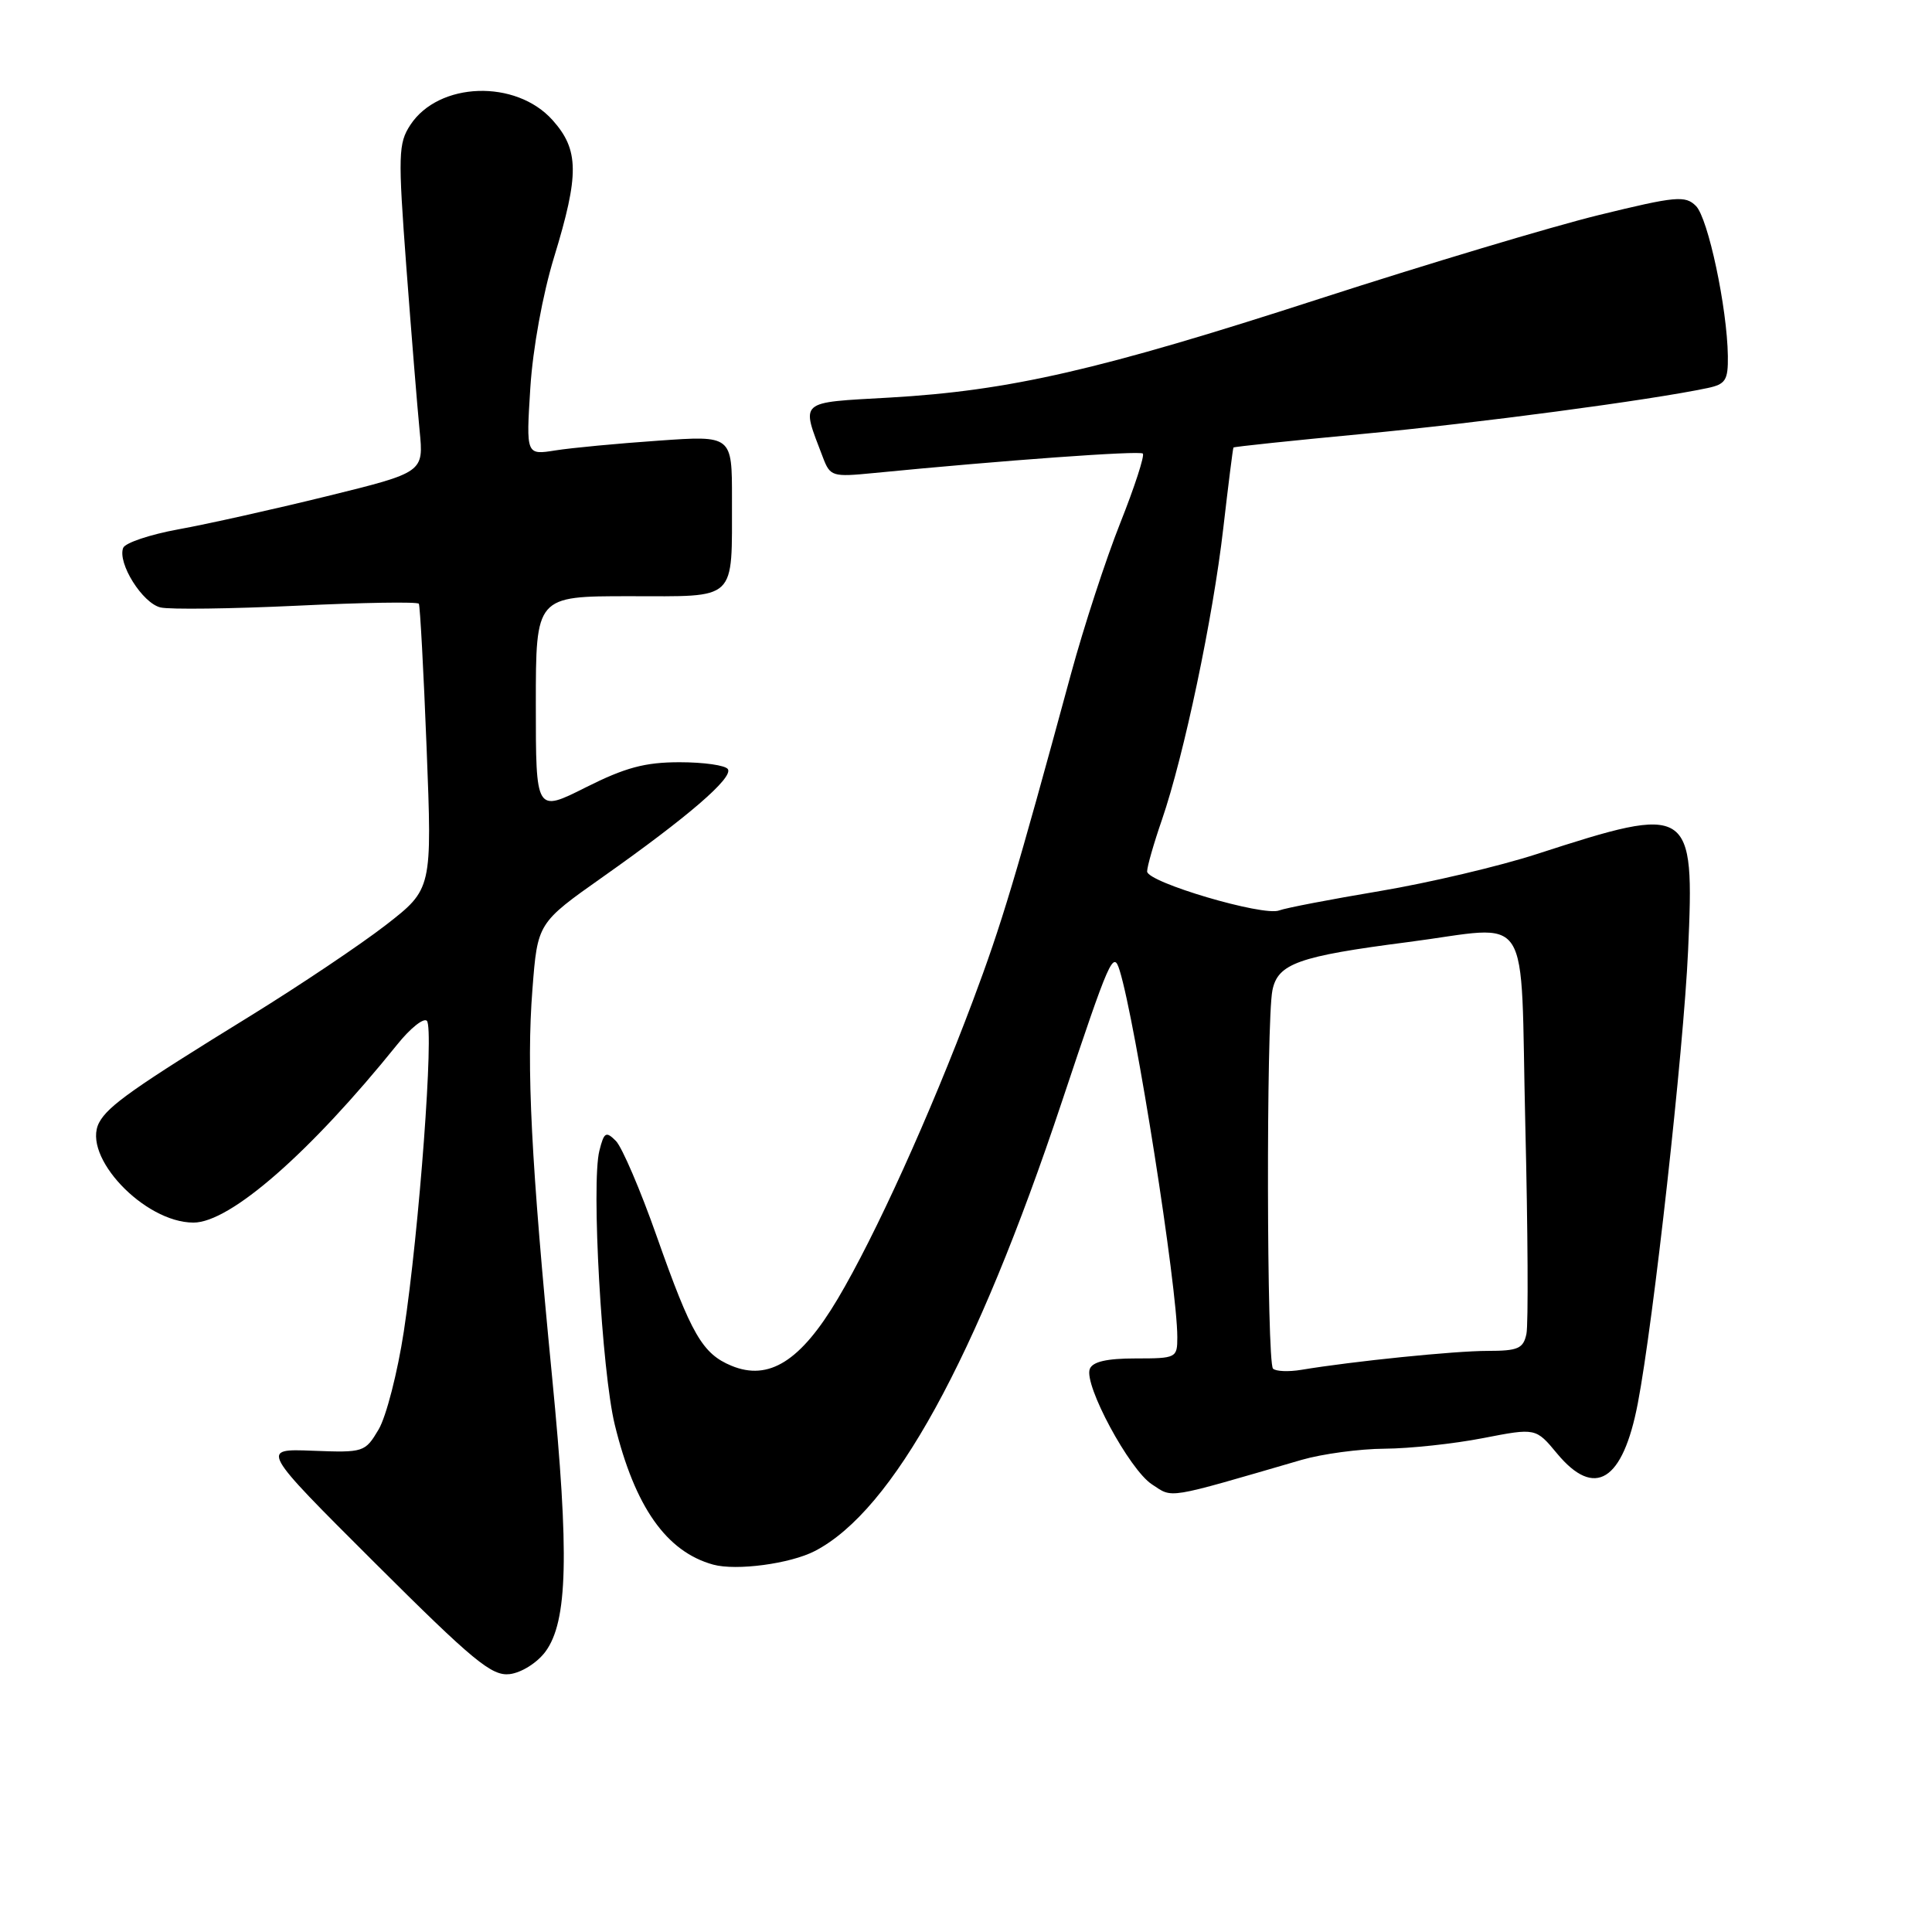 <?xml version="1.0" encoding="UTF-8" standalone="no"?>
<!DOCTYPE svg PUBLIC "-//W3C//DTD SVG 1.1//EN" "http://www.w3.org/Graphics/SVG/1.1/DTD/svg11.dtd" >
<svg xmlns="http://www.w3.org/2000/svg" xmlns:xlink="http://www.w3.org/1999/xlink" version="1.1" viewBox="0 0 256 256">
 <g >
 <path fill="currentColor"
d=" M 72.26 218.87 C 75.23 214.87 75.45 205.98 73.16 182.50 C 70.37 153.87 69.74 141.46 70.55 131.09 C 71.23 122.30 71.23 122.30 79.90 116.18 C 91.14 108.25 97.16 103.06 96.45 101.92 C 96.14 101.41 93.26 101.00 90.06 101.00 C 85.46 101.00 82.86 101.70 77.62 104.33 C 71.00 107.66 71.00 107.66 71.00 93.33 C 71.00 79.00 71.00 79.00 83.38 79.00 C 97.85 79.00 96.96 79.84 96.99 66.10 C 97.00 57.70 97.00 57.70 87.25 58.39 C 81.89 58.76 75.75 59.34 73.60 59.68 C 69.71 60.30 69.71 60.30 70.27 51.40 C 70.60 46.19 71.91 39.00 73.42 34.07 C 76.77 23.12 76.74 19.86 73.22 15.92 C 68.36 10.48 58.12 10.83 54.37 16.56 C 52.78 18.99 52.73 20.49 53.84 35.35 C 54.51 44.23 55.30 54.00 55.60 57.05 C 56.15 62.59 56.15 62.59 43.32 65.75 C 36.27 67.48 27.42 69.46 23.64 70.14 C 19.87 70.83 16.58 71.93 16.32 72.60 C 15.55 74.62 18.88 79.93 21.27 80.49 C 22.50 80.78 30.63 80.67 39.35 80.26 C 48.06 79.84 55.33 79.72 55.50 80.00 C 55.66 80.28 56.13 88.89 56.53 99.15 C 57.26 117.80 57.26 117.80 51.14 122.56 C 47.77 125.17 39.72 130.57 33.26 134.56 C 17.72 144.13 14.32 146.53 13.14 148.74 C 10.77 153.17 19.10 162.00 25.64 162.00 C 30.50 162.00 41.07 152.76 52.64 138.40 C 54.36 136.25 56.13 134.84 56.56 135.26 C 57.54 136.20 55.55 163.03 53.51 176.41 C 52.68 181.85 51.18 187.70 50.17 189.41 C 48.37 192.44 48.20 192.49 41.42 192.23 C 34.50 191.96 34.50 191.96 49.64 207.06 C 62.75 220.13 65.16 222.11 67.54 221.83 C 69.09 221.64 71.16 220.34 72.26 218.87 Z  M 107.97 205.52 C 118.32 200.16 129.31 180.18 140.70 146.00 C 147.08 126.88 147.52 125.88 148.36 128.59 C 150.48 135.44 156.00 170.52 156.00 177.19 C 156.00 179.93 155.87 180.00 150.47 180.00 C 146.66 180.00 144.77 180.43 144.40 181.40 C 143.60 183.50 149.64 194.72 152.63 196.68 C 155.48 198.54 154.25 198.74 172.47 193.44 C 175.20 192.65 180.15 191.98 183.47 191.96 C 186.79 191.94 192.65 191.31 196.50 190.56 C 203.50 189.20 203.50 189.20 206.32 192.60 C 211.31 198.61 215.04 196.29 217.02 185.94 C 219.09 175.16 223.08 139.22 223.68 125.97 C 224.54 106.83 224.09 106.54 203.69 113.15 C 198.71 114.77 189.33 116.98 182.84 118.07 C 176.35 119.16 170.34 120.31 169.49 120.64 C 167.38 121.45 152.00 116.91 152.00 115.47 C 152.00 114.83 152.88 111.75 153.96 108.63 C 156.88 100.13 160.73 81.86 162.09 70.00 C 162.76 64.22 163.36 59.41 163.44 59.30 C 163.51 59.19 171.21 58.38 180.54 57.50 C 195.68 56.08 218.77 53.01 226.25 51.42 C 228.66 50.91 228.99 50.38 228.95 47.17 C 228.86 40.77 226.33 28.90 224.72 27.29 C 223.31 25.88 222.08 25.99 211.83 28.50 C 205.60 30.03 188.93 35.03 174.78 39.61 C 145.72 49.03 133.79 51.77 117.90 52.68 C 105.64 53.38 106.13 52.95 109.03 60.58 C 110.00 63.14 110.27 63.22 115.77 62.68 C 133.03 60.99 151.02 59.69 151.43 60.10 C 151.69 60.36 150.35 64.50 148.44 69.30 C 146.53 74.10 143.60 83.08 141.92 89.26 C 134.58 116.28 132.72 122.47 128.90 132.64 C 123.24 147.71 115.96 163.77 111.00 172.11 C 106.10 180.36 101.88 183.02 96.92 180.97 C 93.07 179.37 91.61 176.84 87.03 163.85 C 84.87 157.70 82.42 152.00 81.61 151.18 C 80.29 149.86 80.04 150.01 79.42 152.48 C 78.33 156.79 79.74 181.74 81.46 188.78 C 84.12 199.67 88.30 205.61 94.50 207.32 C 97.57 208.16 104.70 207.21 107.97 205.52 Z  M 168.68 181.35 C 167.84 180.50 167.77 135.39 168.60 131.23 C 169.31 127.68 172.03 126.71 186.50 124.84 C 203.31 122.68 201.41 119.74 202.11 149.00 C 202.45 163.03 202.52 175.51 202.26 176.75 C 201.85 178.69 201.15 179.00 197.12 179.00 C 192.73 179.00 179.29 180.37 172.43 181.51 C 170.74 181.79 169.05 181.72 168.68 181.35 Z "/>
</g>
</svg>